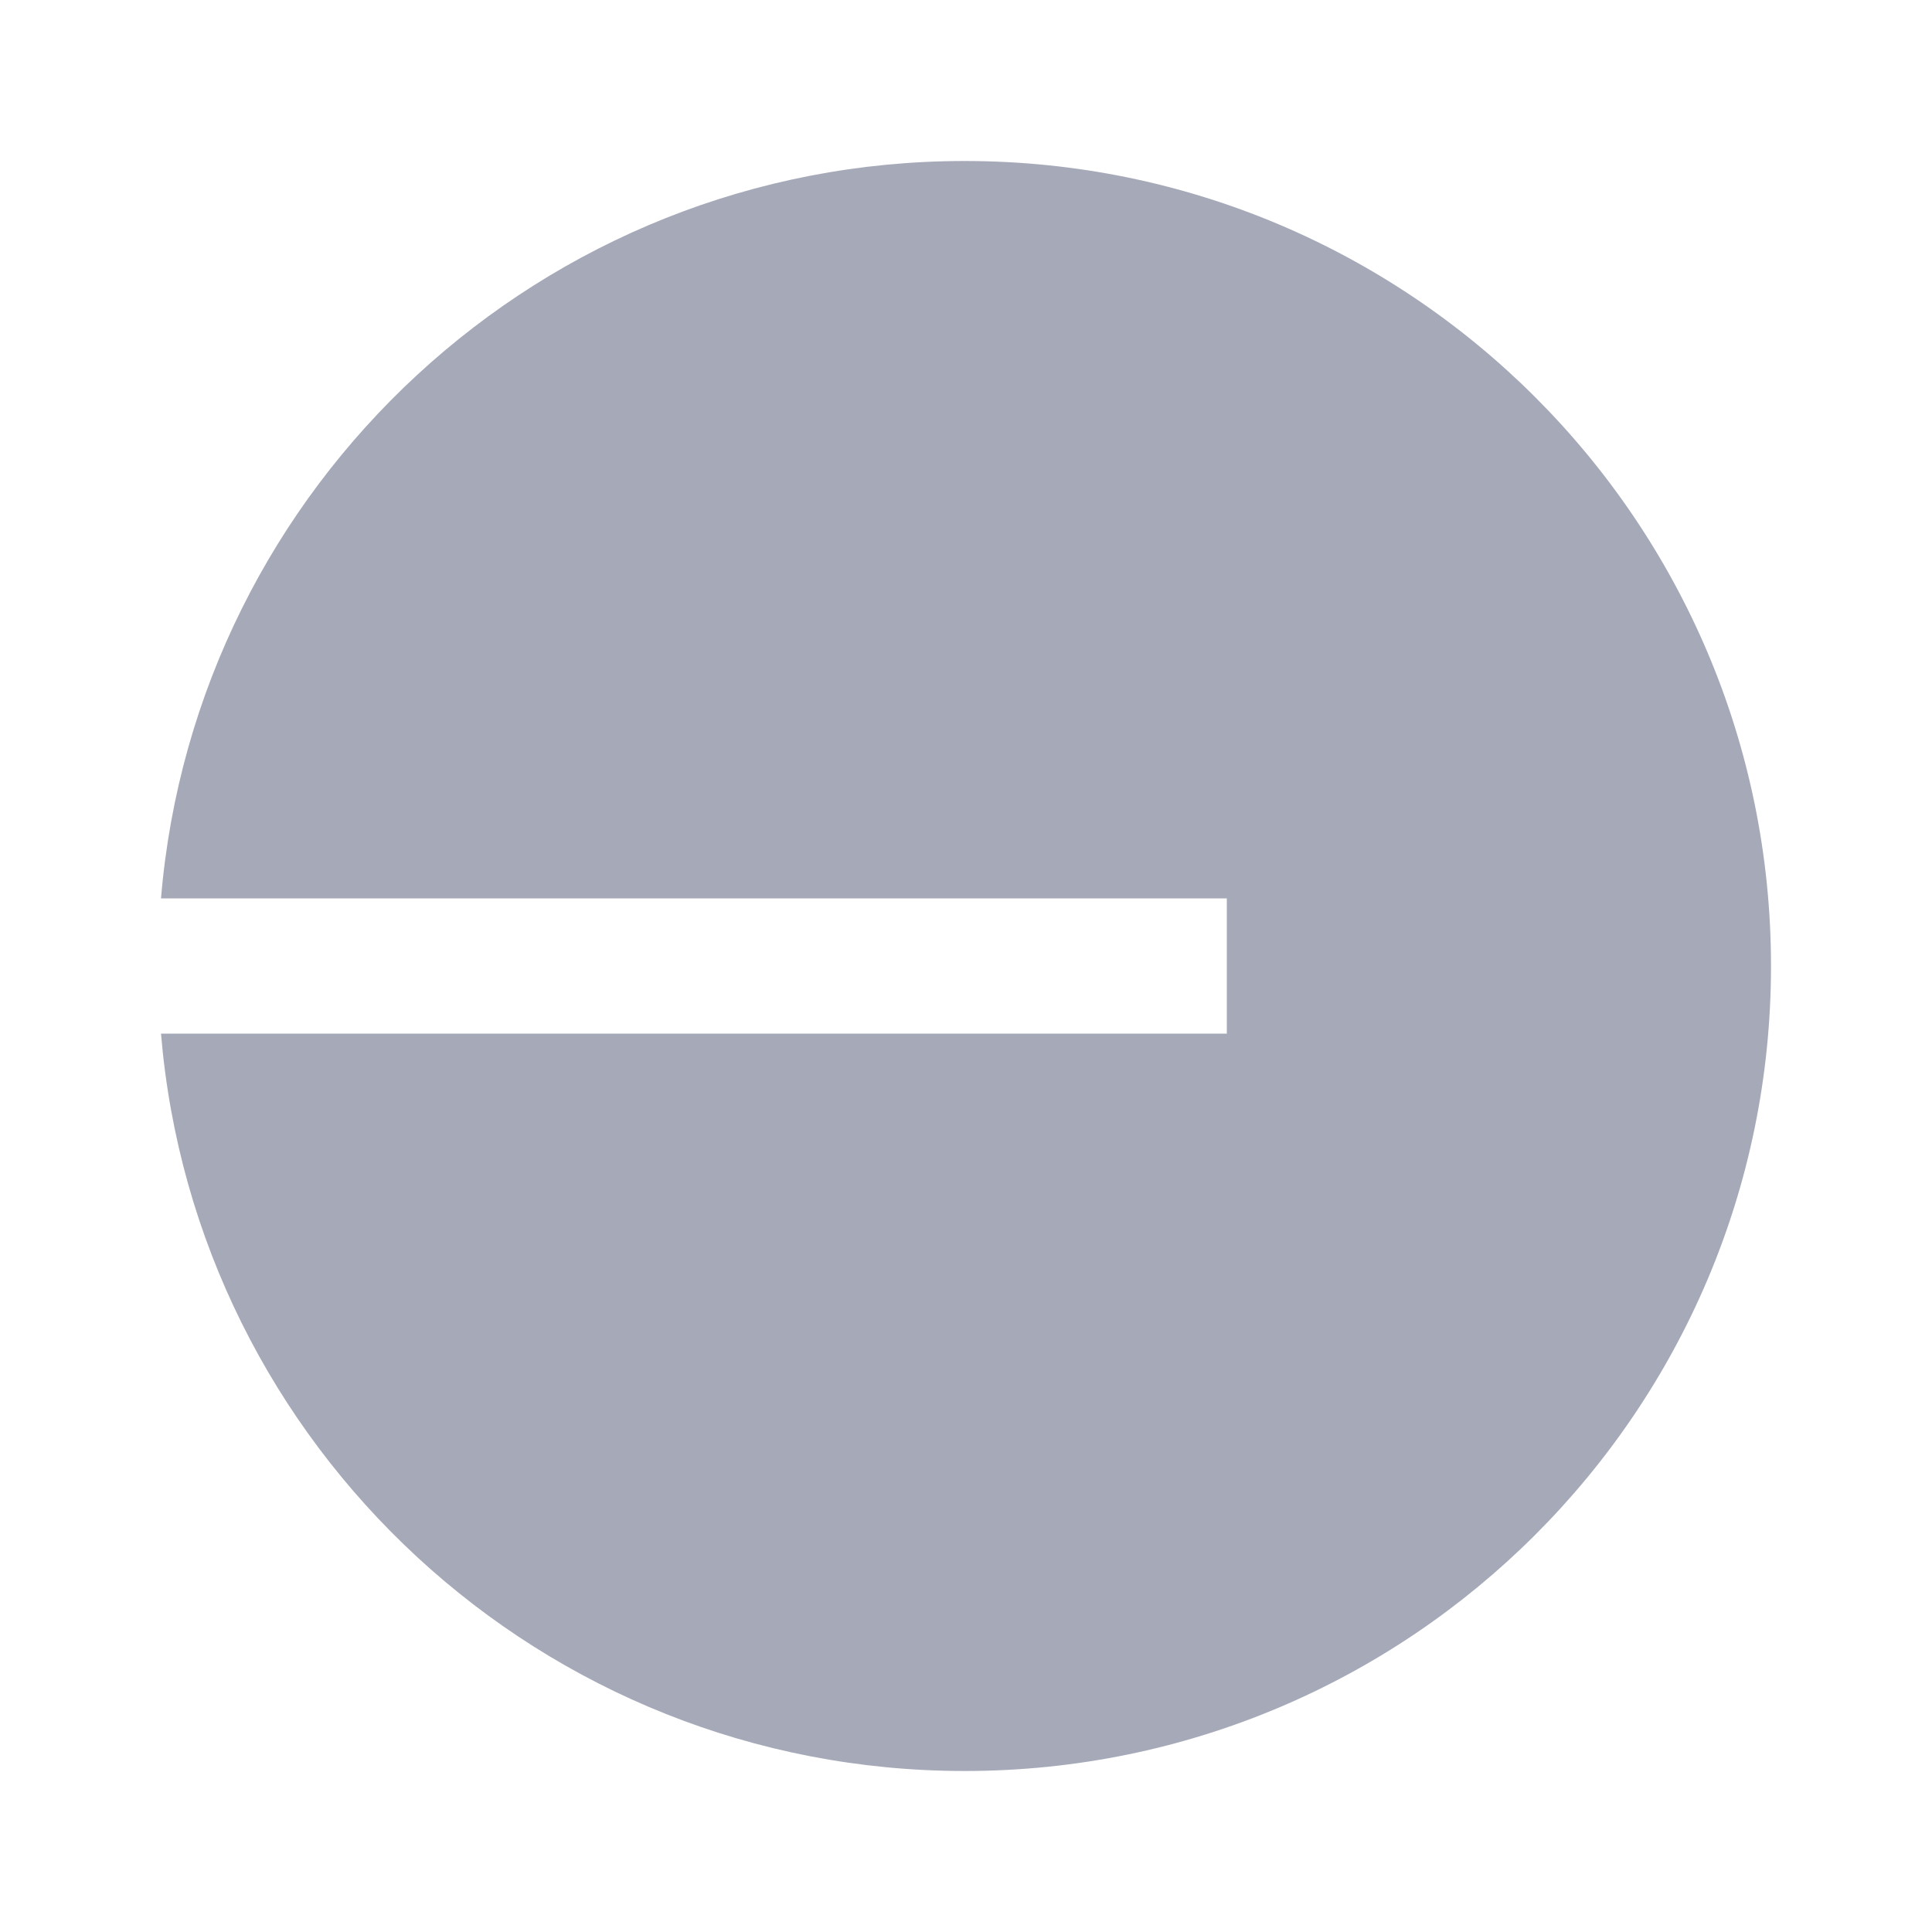 <svg width="24" height="24" viewBox="0 0 24 24" fill="none" xmlns="http://www.w3.org/2000/svg">
<path d="M11.983 22C17.515 22 22 17.523 22 12C22 6.477 17.515 2 11.983 2C6.733 2 2.428 6.03 2 11.16H15.24V12.84H2C2.428 17.97 6.734 22 11.983 22Z" fill="#A6A9B8"/>
</svg>
